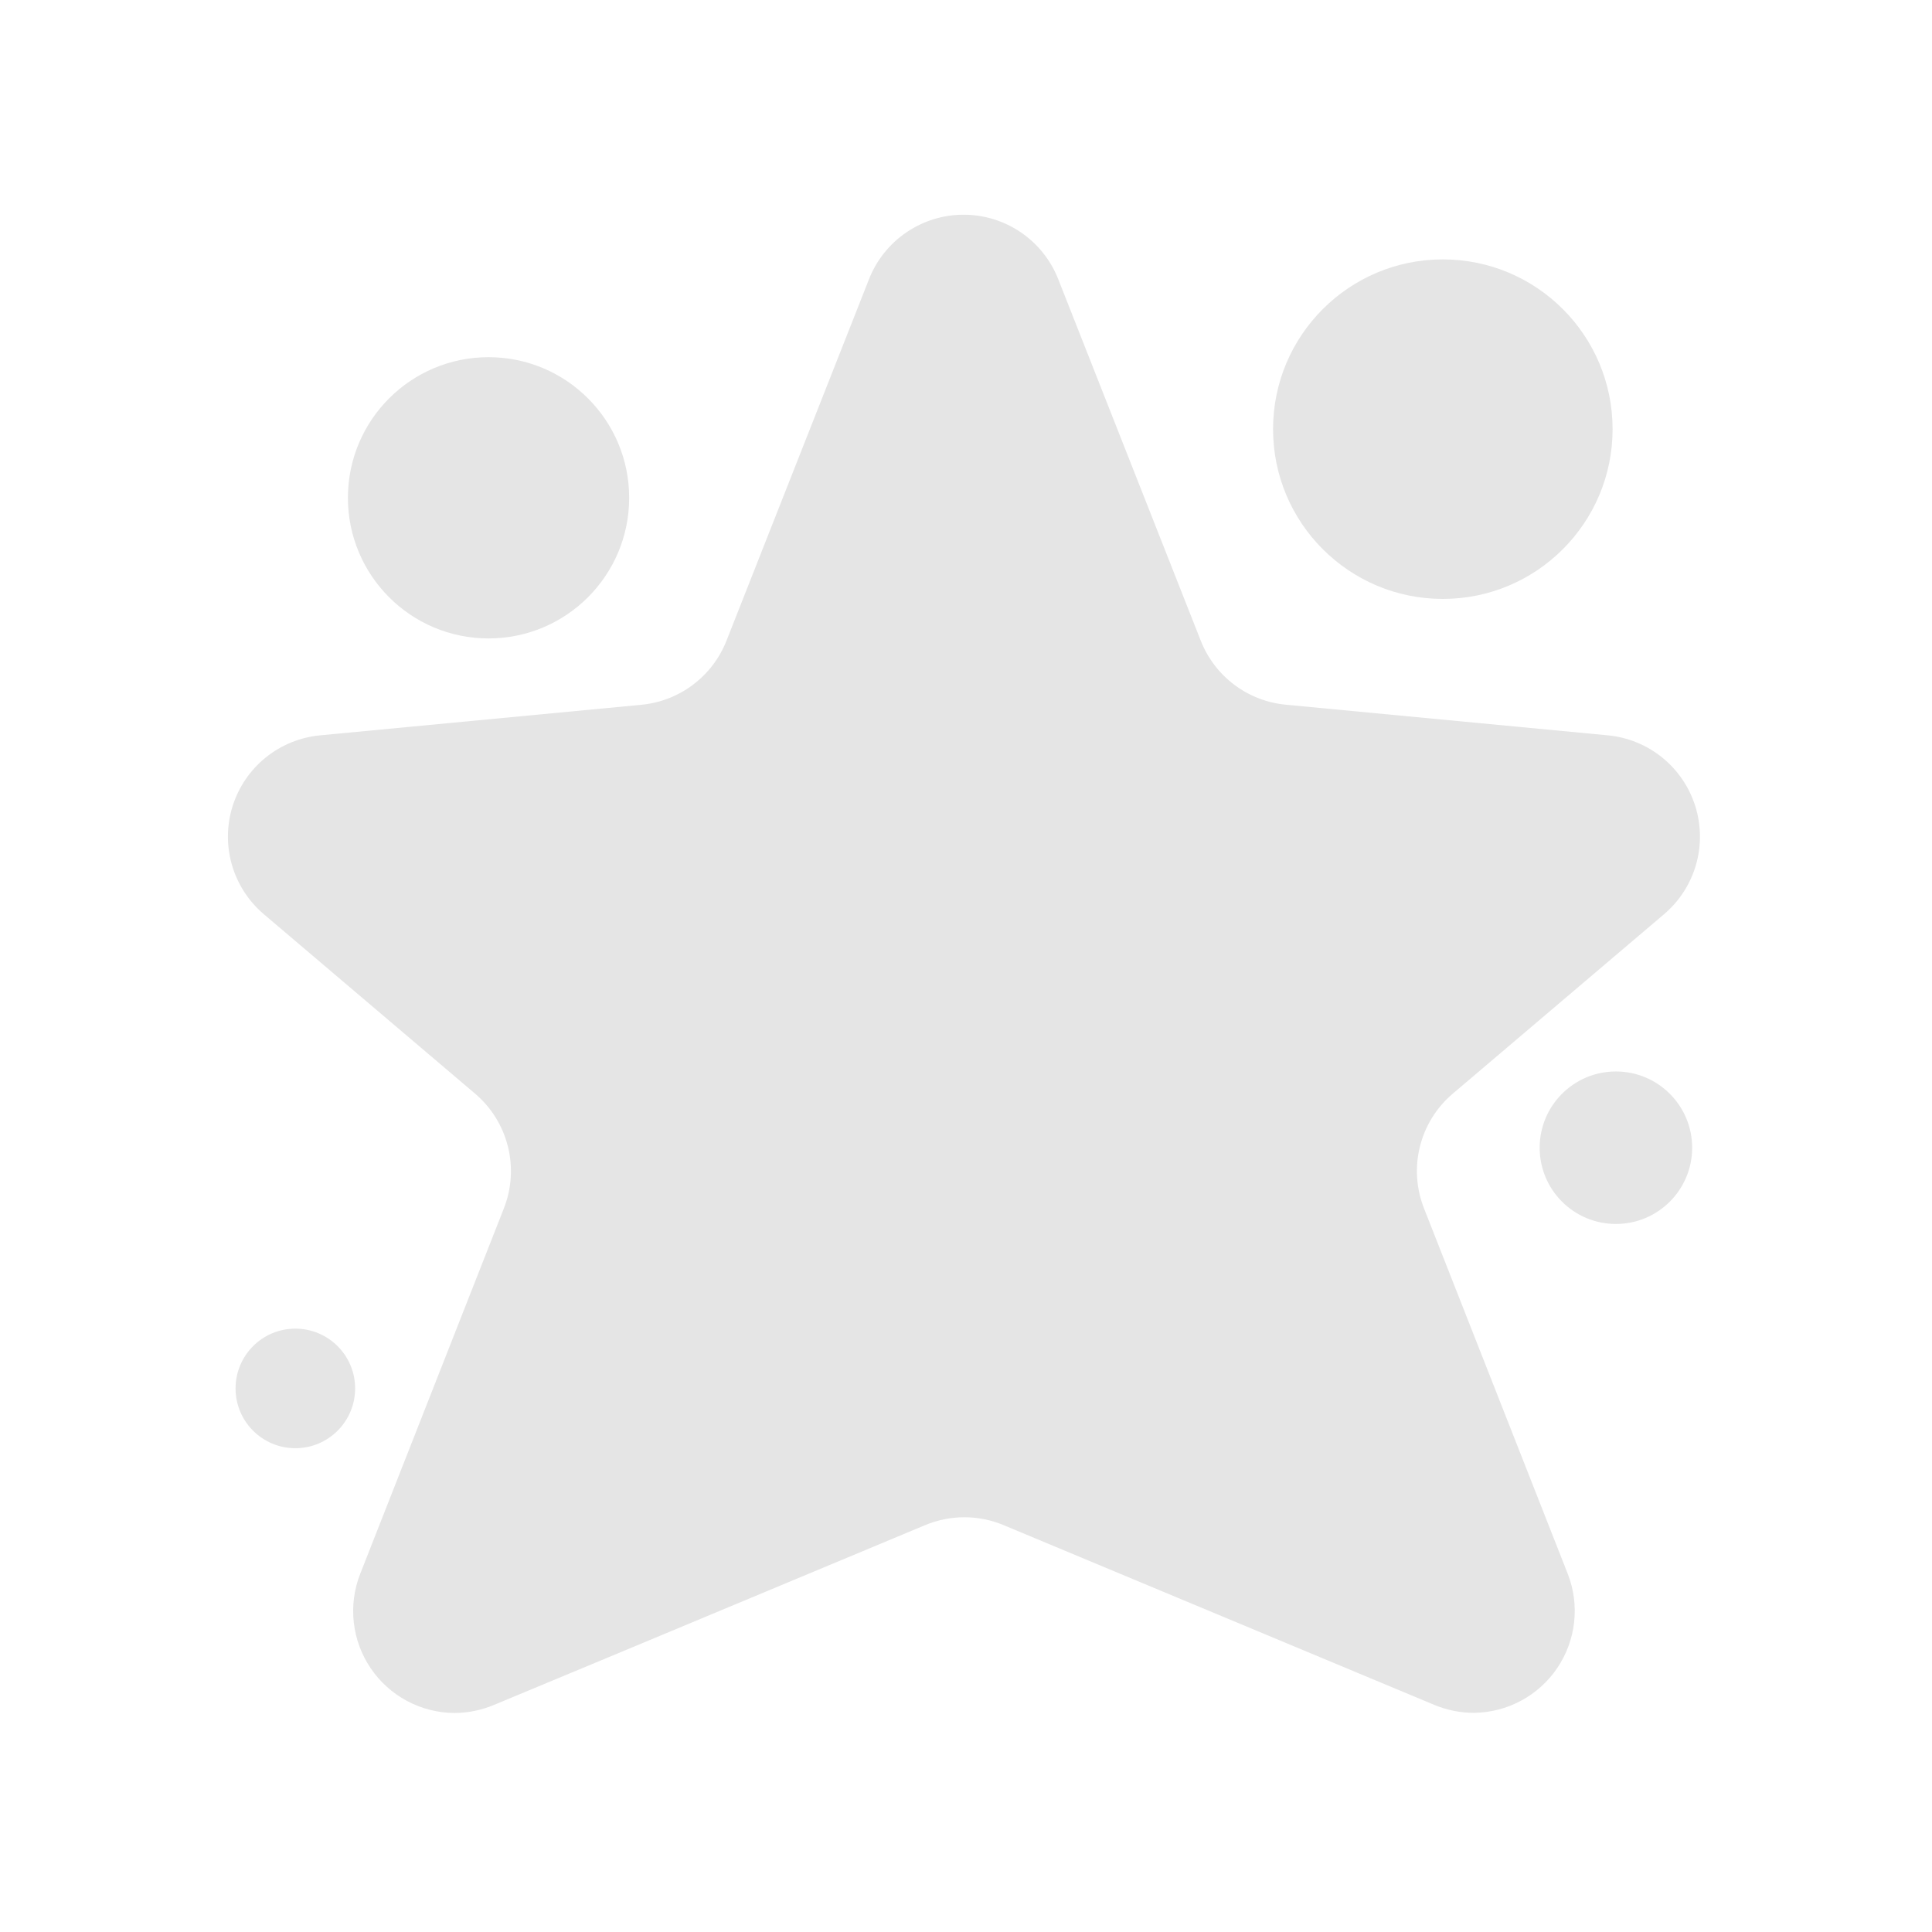 <svg width="244" height="244" viewBox="0 0 244 244" fill="none" xmlns="http://www.w3.org/2000/svg">
<path d="M62.39 215.32L81.39 207.41L116.85 192.61C118.417 191.957 120.098 191.62 121.795 191.62C123.493 191.62 125.173 191.957 126.74 192.61L162.2 207.41L181.15 215.32C182.734 215.98 184.434 216.32 186.15 216.32C188.232 216.298 190.278 215.77 192.112 214.783C193.946 213.796 195.512 212.379 196.678 210.653C197.843 208.927 198.572 206.944 198.802 204.874C199.033 202.805 198.757 200.71 198 198.77L179.84 152.6C178.859 150.109 178.682 147.372 179.335 144.775C179.987 142.178 181.437 139.851 183.48 138.12L210.17 115.45C212.094 113.814 213.493 111.648 214.192 109.221C214.892 106.795 214.861 104.216 214.103 101.807C213.346 99.398 211.895 97.266 209.933 95.676C207.971 94.087 205.584 93.111 203.07 92.87L162.39 89C160.028 88.777 157.774 87.904 155.878 86.478C153.983 85.051 152.519 83.128 151.65 80.92L133.65 35.26C132.706 32.859 131.062 30.799 128.93 29.346C126.799 27.894 124.279 27.117 121.7 27.117C119.121 27.117 116.601 27.894 114.47 29.346C112.338 30.799 110.694 32.859 109.75 35.26L91.75 80.92C90.885 83.113 89.434 85.026 87.556 86.451C85.678 87.876 83.445 88.758 81.1 89L40.42 92.87C37.906 93.109 35.517 94.084 33.553 95.673C31.59 97.261 30.138 99.394 29.379 101.803C28.621 104.212 28.589 106.792 29.288 109.219C29.987 111.646 31.386 113.813 33.31 115.45L60 138.12C62.041 139.853 63.488 142.18 64.141 144.777C64.794 147.373 64.618 150.108 63.64 152.6L45.49 198.77C44.727 200.714 44.449 202.814 44.68 204.89C44.91 206.966 45.642 208.954 46.812 210.683C47.983 212.413 49.556 213.832 51.397 214.817C53.239 215.803 55.292 216.325 57.38 216.34C59.101 216.335 60.804 215.988 62.39 215.32Z" fill="#E5E5E5"/>
<path d="M61.7 80.63C71.508 80.63 79.46 72.679 79.46 62.87C79.46 53.061 71.508 45.11 61.7 45.11C51.891 45.11 43.94 53.061 43.94 62.87C43.94 72.679 51.891 80.63 61.7 80.63Z" fill="#E5E5E5"/>
<path d="M204.08 154.58C209.398 154.58 213.71 150.269 213.71 144.95C213.71 139.632 209.398 135.32 204.08 135.32C198.761 135.32 194.45 139.632 194.45 144.95C194.45 150.269 198.761 154.58 204.08 154.58Z" fill="#E5E5E5"/>
<path d="M37.3 182.9C41.47 182.9 44.85 179.52 44.85 175.35C44.85 171.18 41.47 167.8 37.3 167.8C33.13 167.8 29.75 171.18 29.75 175.35C29.75 179.52 33.13 182.9 37.3 182.9Z" fill="#E5E5E5"/>
<path d="M182.22 75.64C194.061 75.64 203.66 66.041 203.66 54.2C203.66 42.359 194.061 32.76 182.22 32.76C170.379 32.76 160.78 42.359 160.78 54.2C160.78 66.041 170.379 75.64 182.22 75.64Z" fill="#E5E5E5"/>
</svg>
